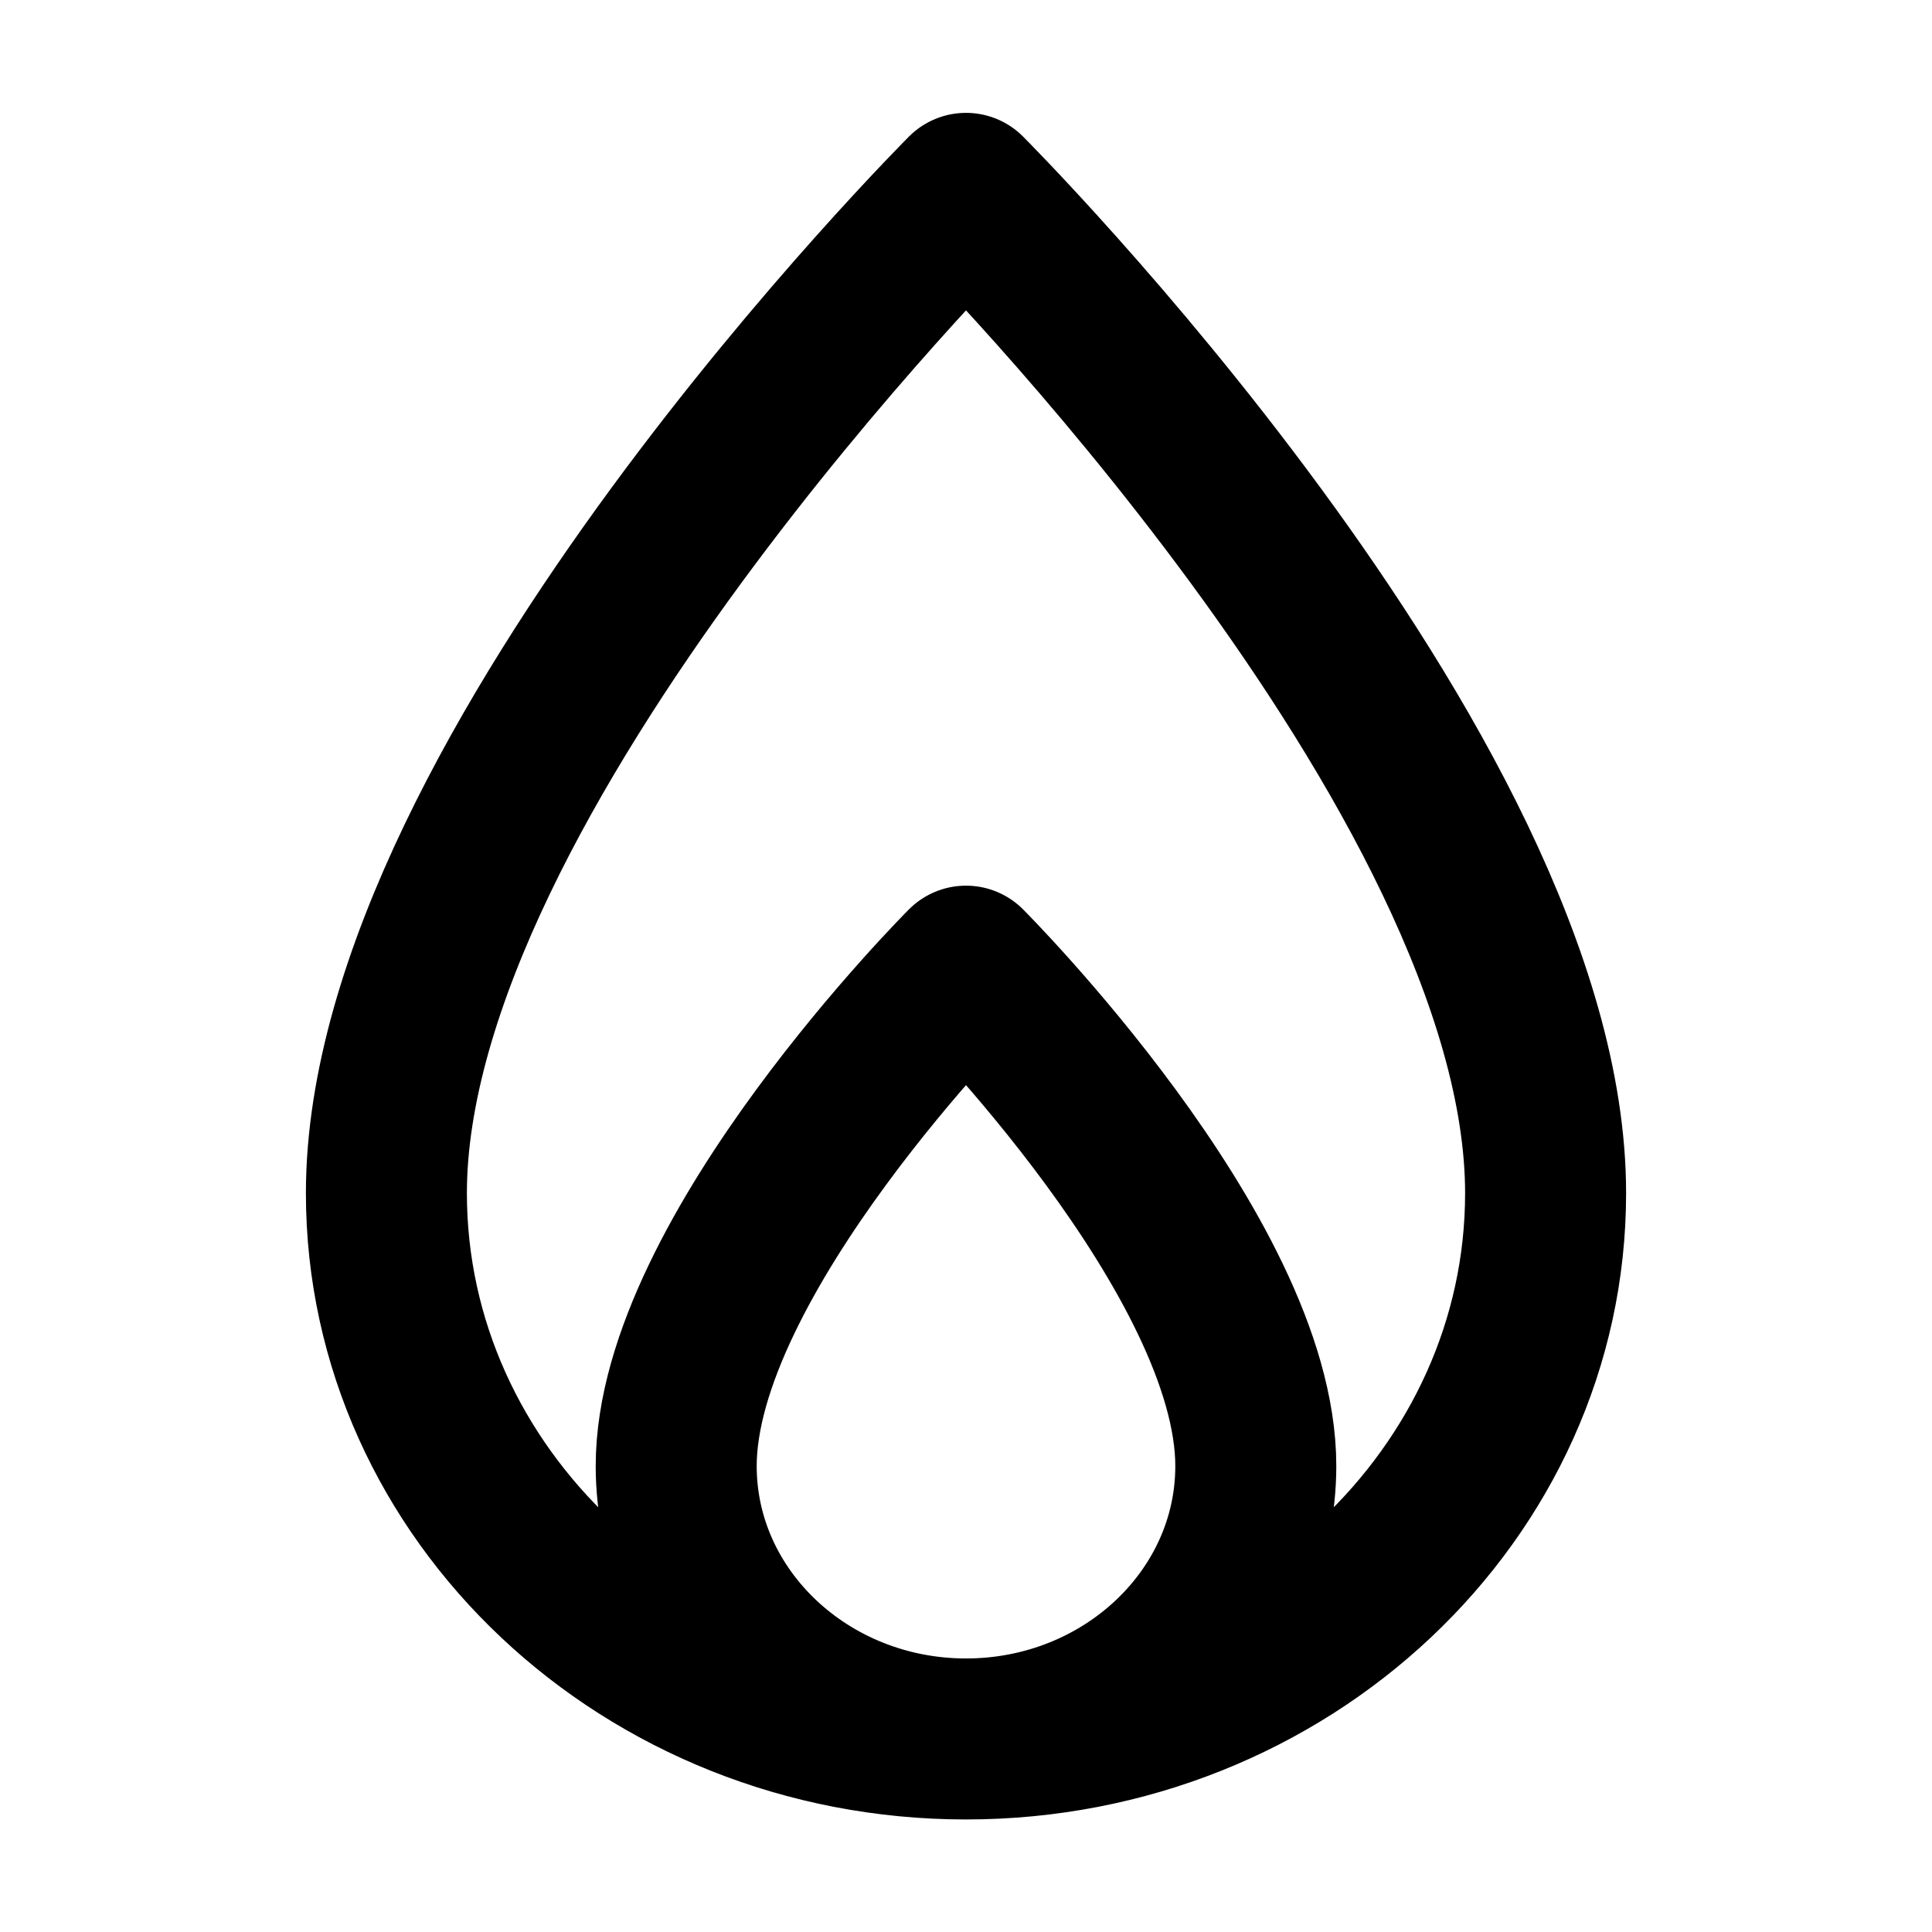 <svg width="12" height="12" viewBox="0 0 12 12" fill="none" xmlns="http://www.w3.org/2000/svg">
    <path d="M6 10.801C4.015 10.801 2.4 9.28 2.4 7.411C2.4 4.801 6 1.201 6 1.201C6 1.201 9.6 4.801 9.6 7.411C9.6 9.28 7.985 10.801 6 10.801ZM6 10.801C5.008 10.801 4.2 10.041 4.2 9.106C4.2 7.801 6 6.001 6 6.001C6 6.001 7.8 7.801 7.8 9.106C7.8 10.041 6.993 10.801 6 10.801Z" stroke="black" stroke-linejoin="round"/>
</svg>
